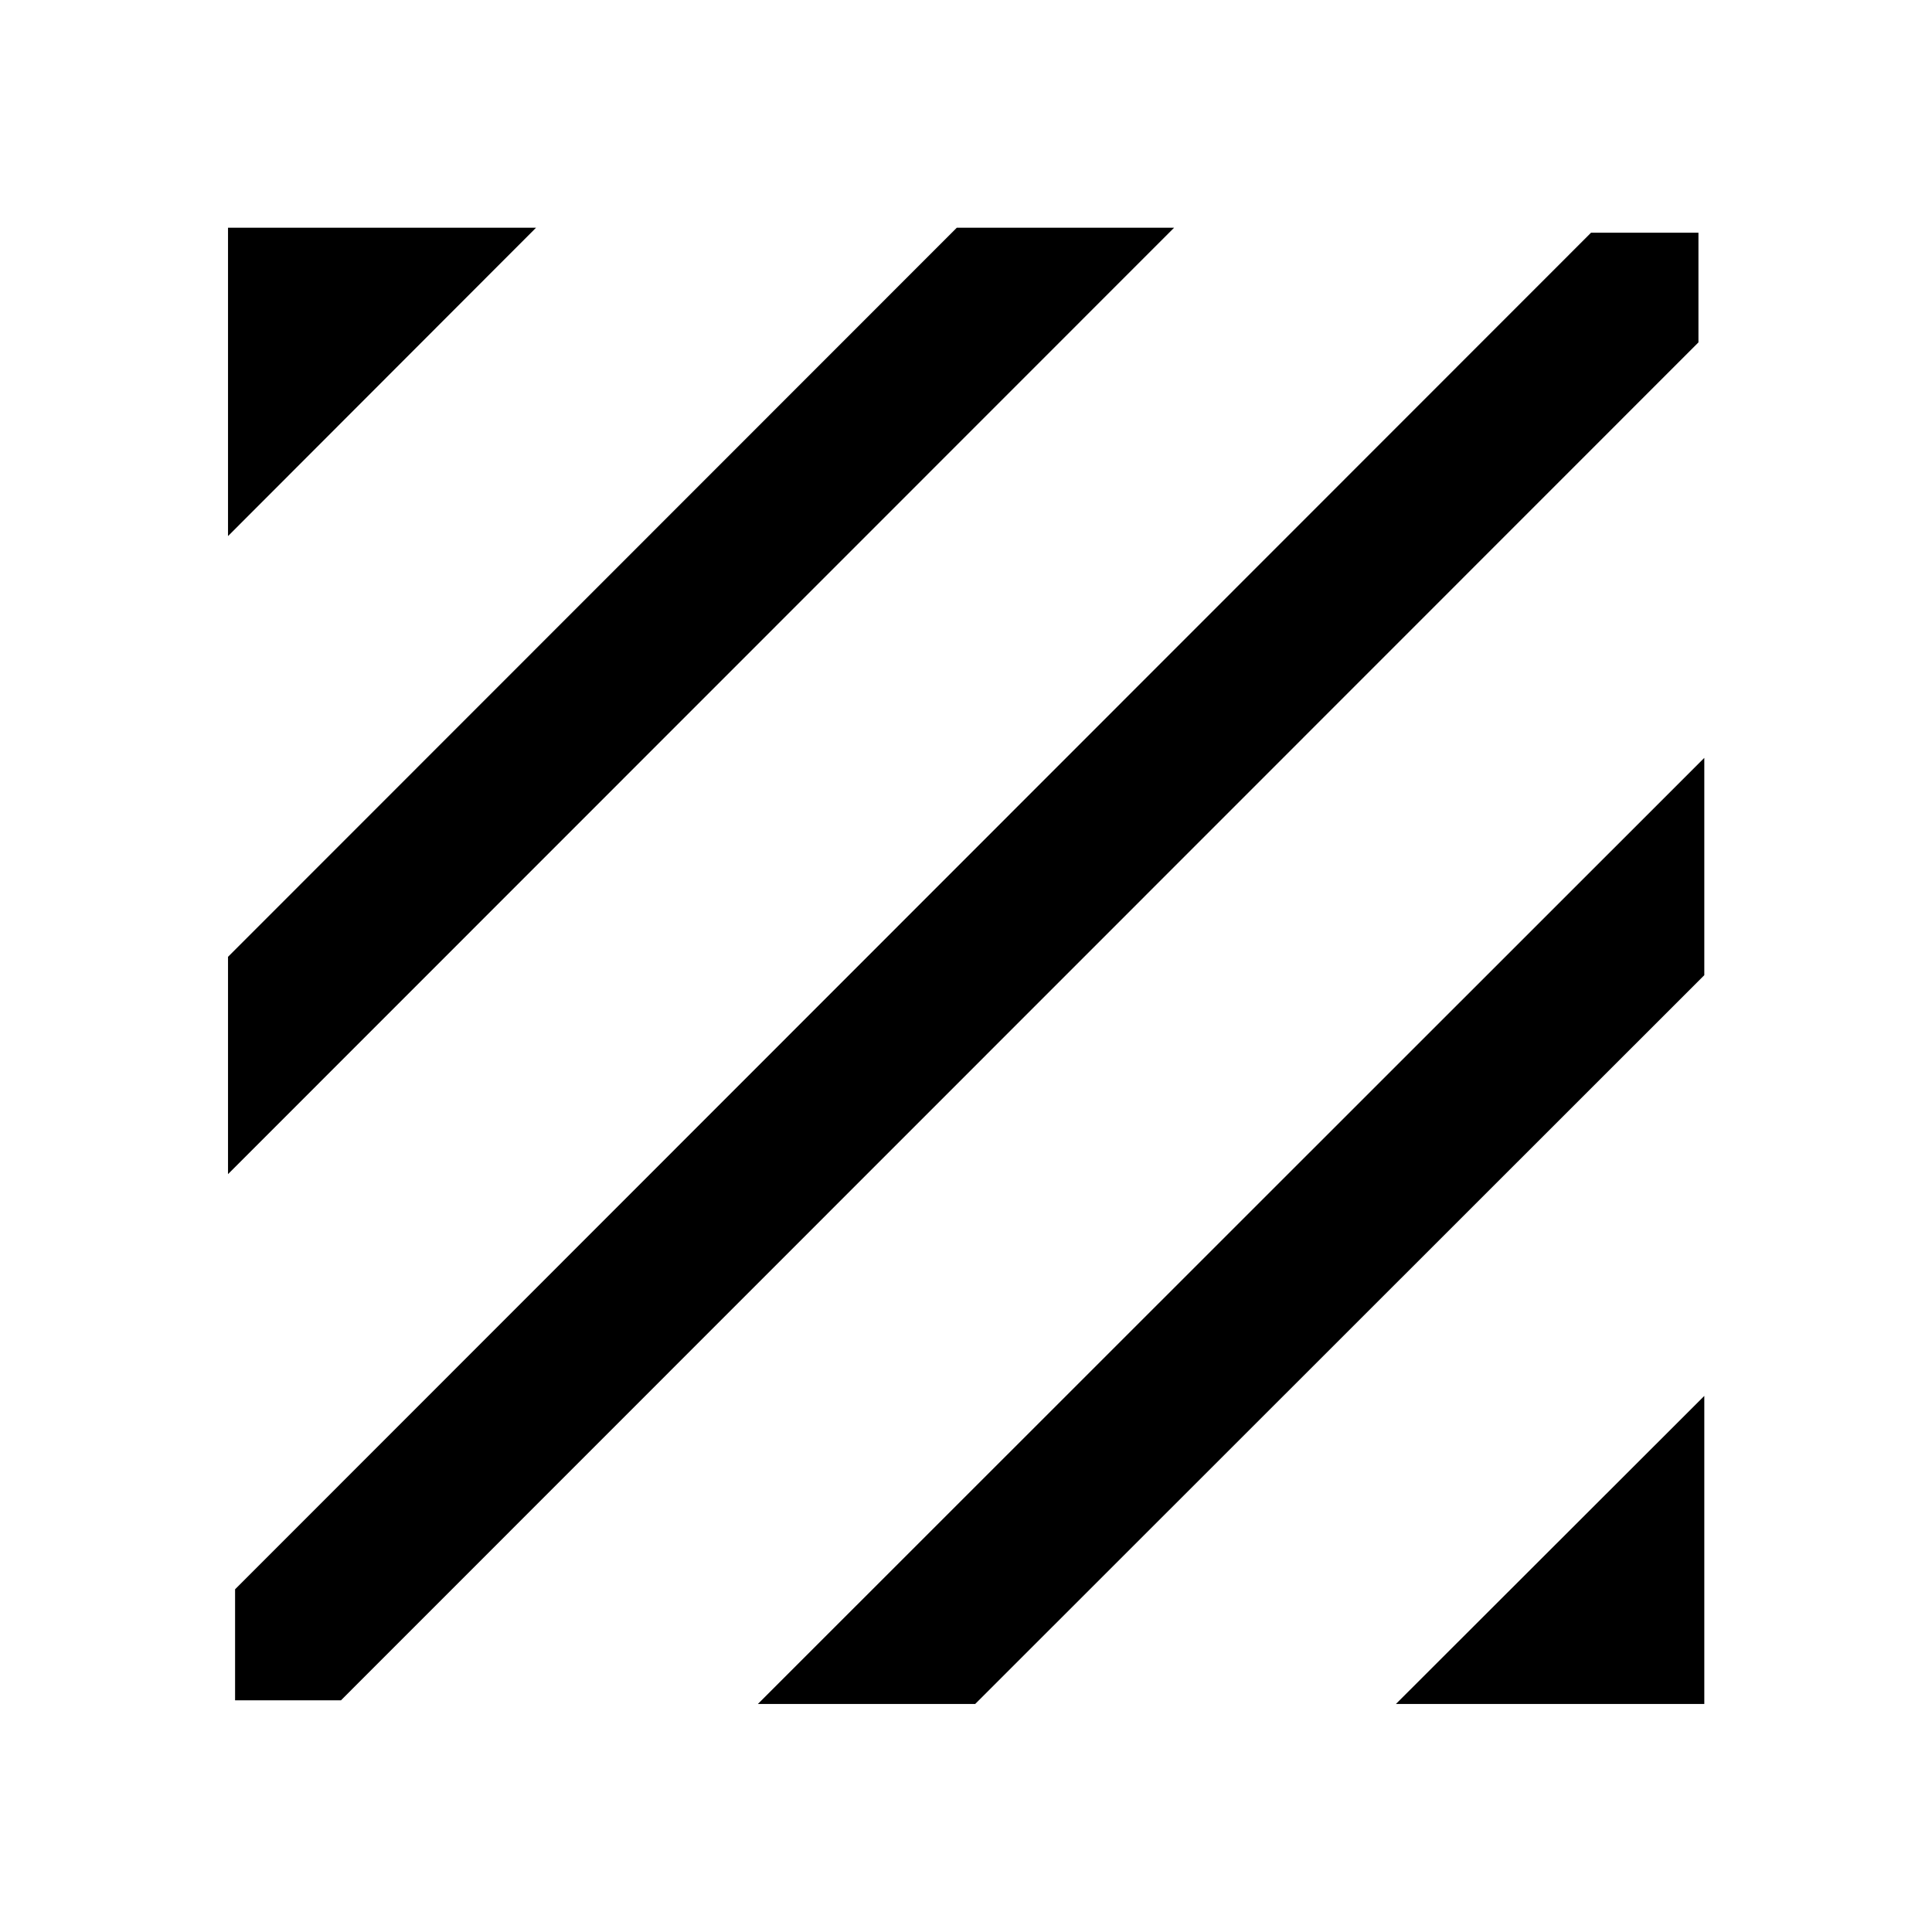 <svg xmlns="http://www.w3.org/2000/svg" height="40" viewBox="0 -960 960 960" width="40"><path d="M116.81-115.13v-55.16l673.76-674.07h53.38v54.49L169.43-115.13h-52.62Zm-3.51-261.45v-107.98l362.14-362.3h107.98L113.3-376.58Zm0-317.04v-153.24h153.08L113.3-693.62ZM693.62-113.3l153.24-153.08v153.08H693.62Zm-317.04 0 470.28-470.12v107.98L484.56-113.3H376.58Z"/></svg>
